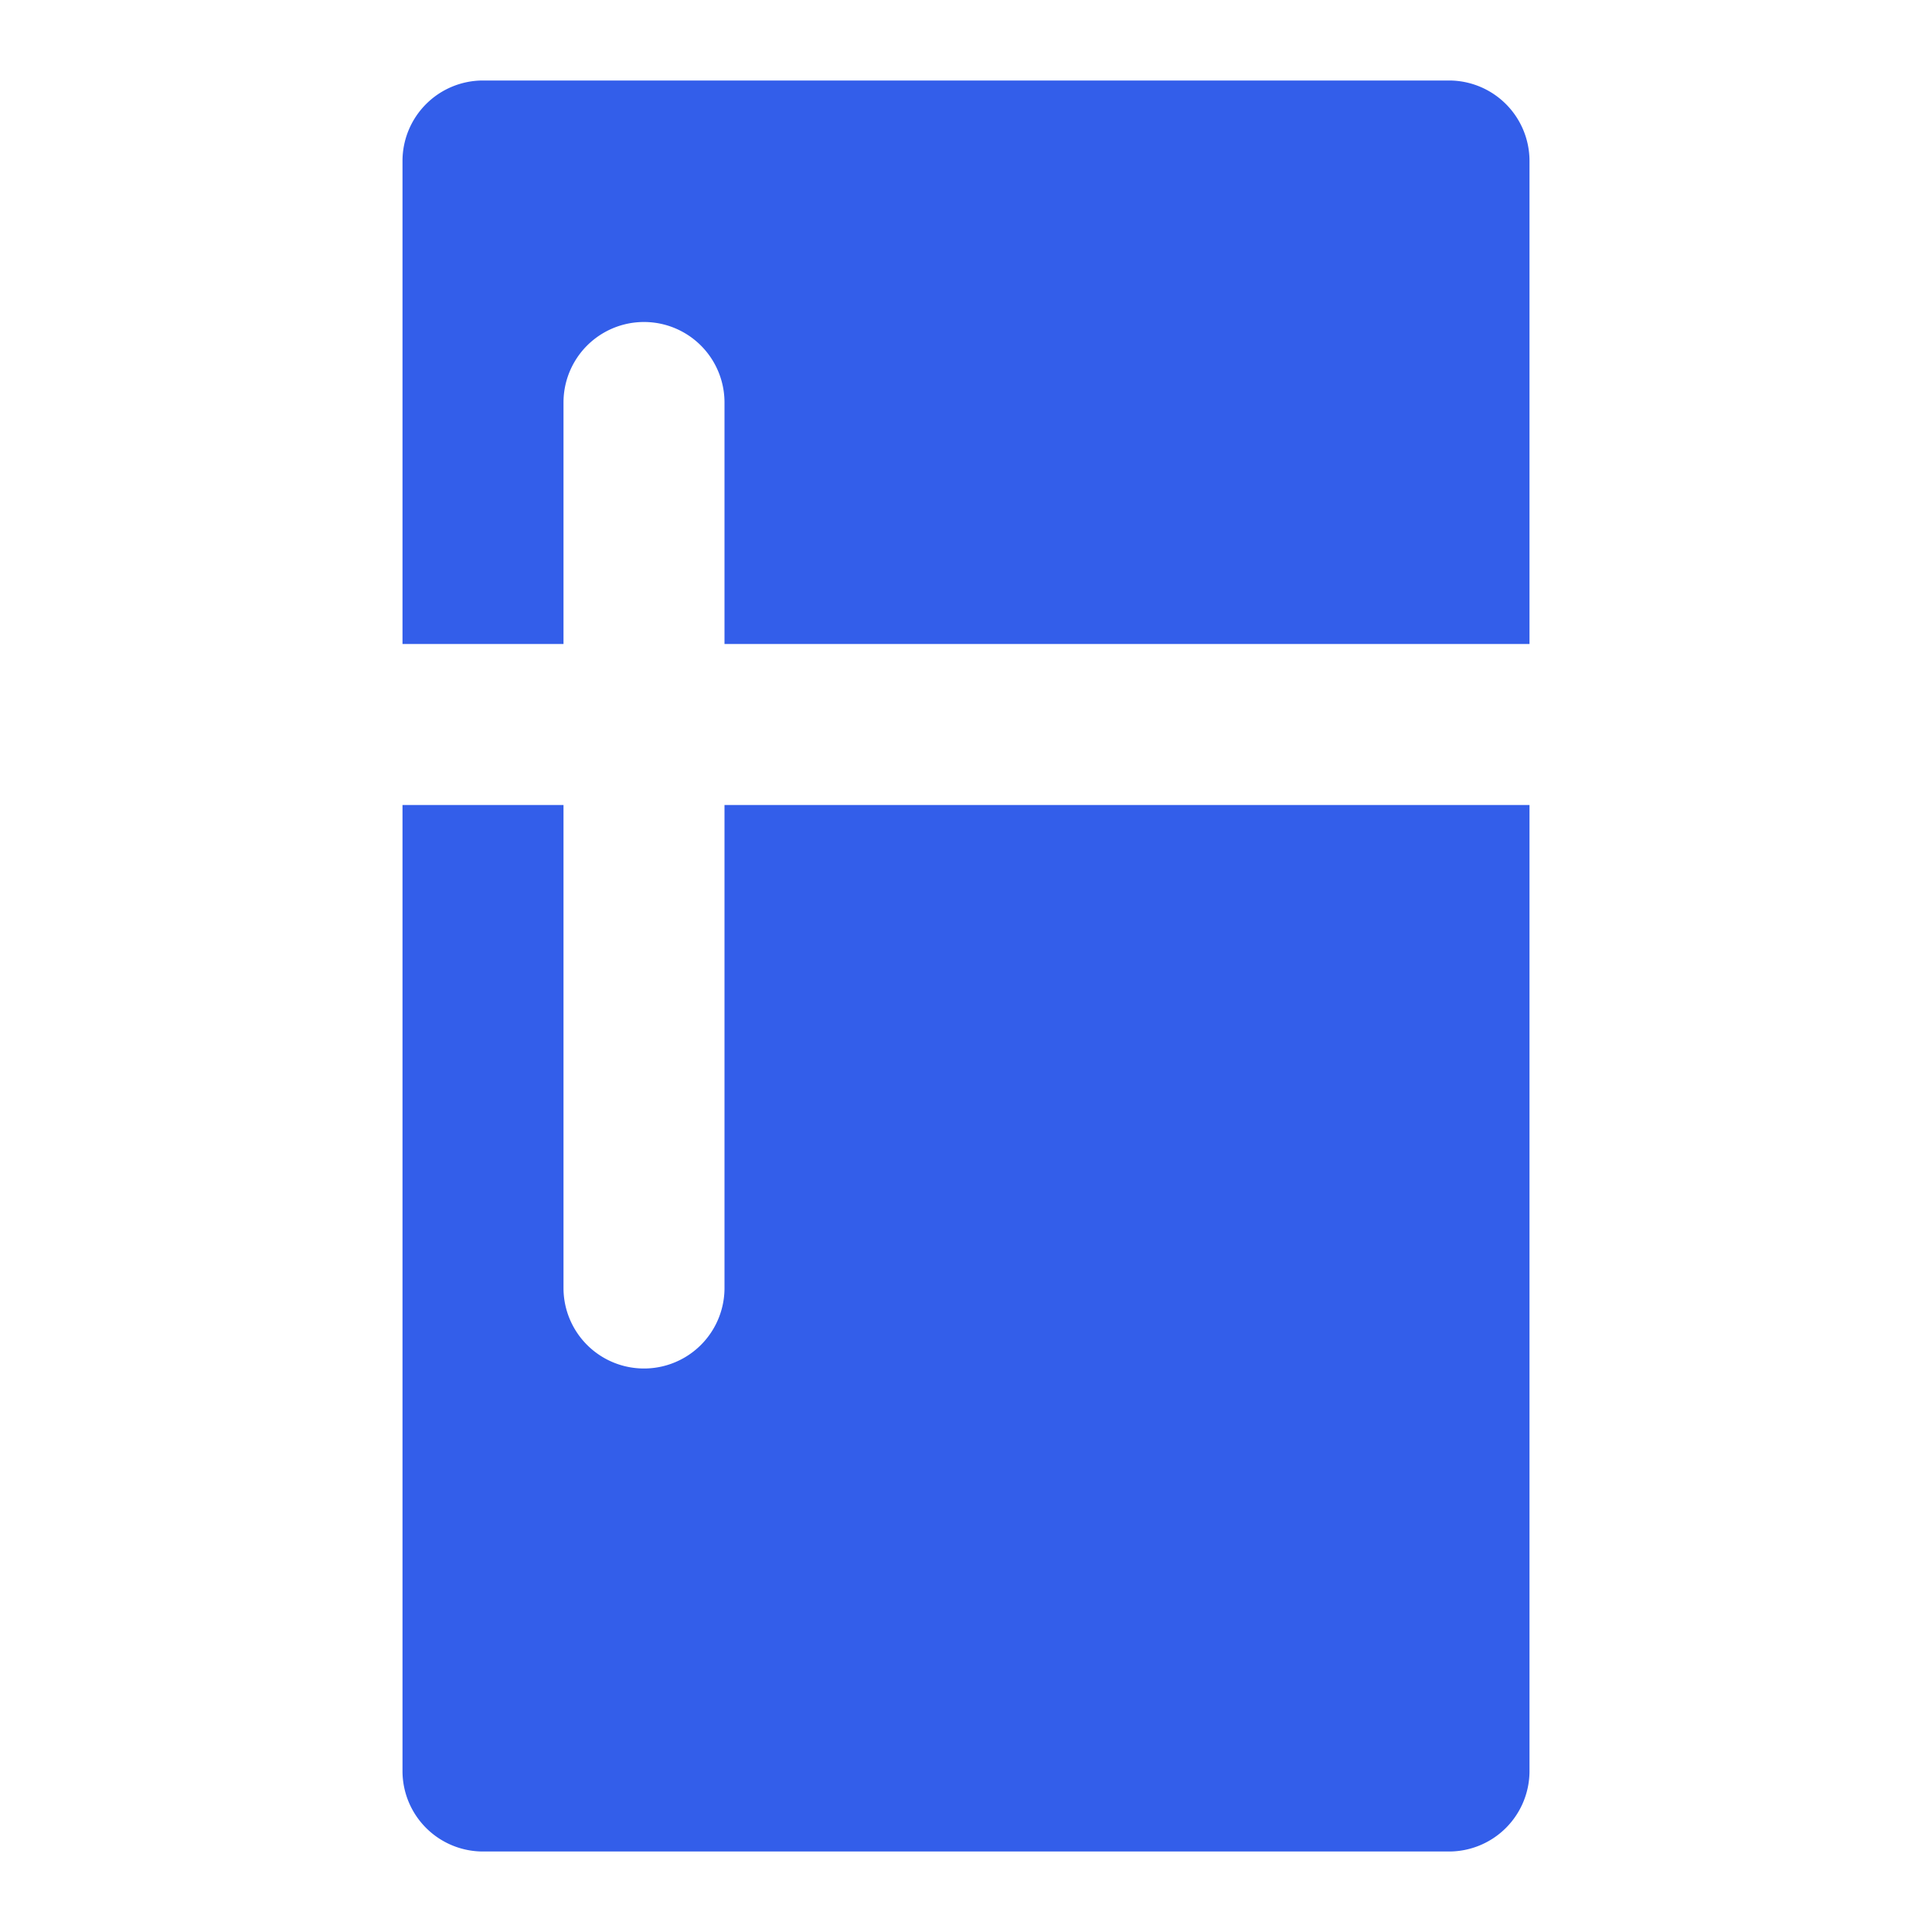 <svg width="24" height="24" viewBox="0 0 24 24" xmlns="http://www.w3.org/2000/svg"><g fill="none" fill-rule="evenodd"><path d="M0 0h24v24H0z"/><path d="M7 10v6a1 1 0 002 0v-6h10v12a1 1 0 01-1 1H6a1 1 0 01-1-1V10h2zm0-2H5V2a1 1 0 011-1h12a1 1 0 011 1v6H9V5a1 1 0 10-2 0v3z" fill="#335EEA"/></g></svg>